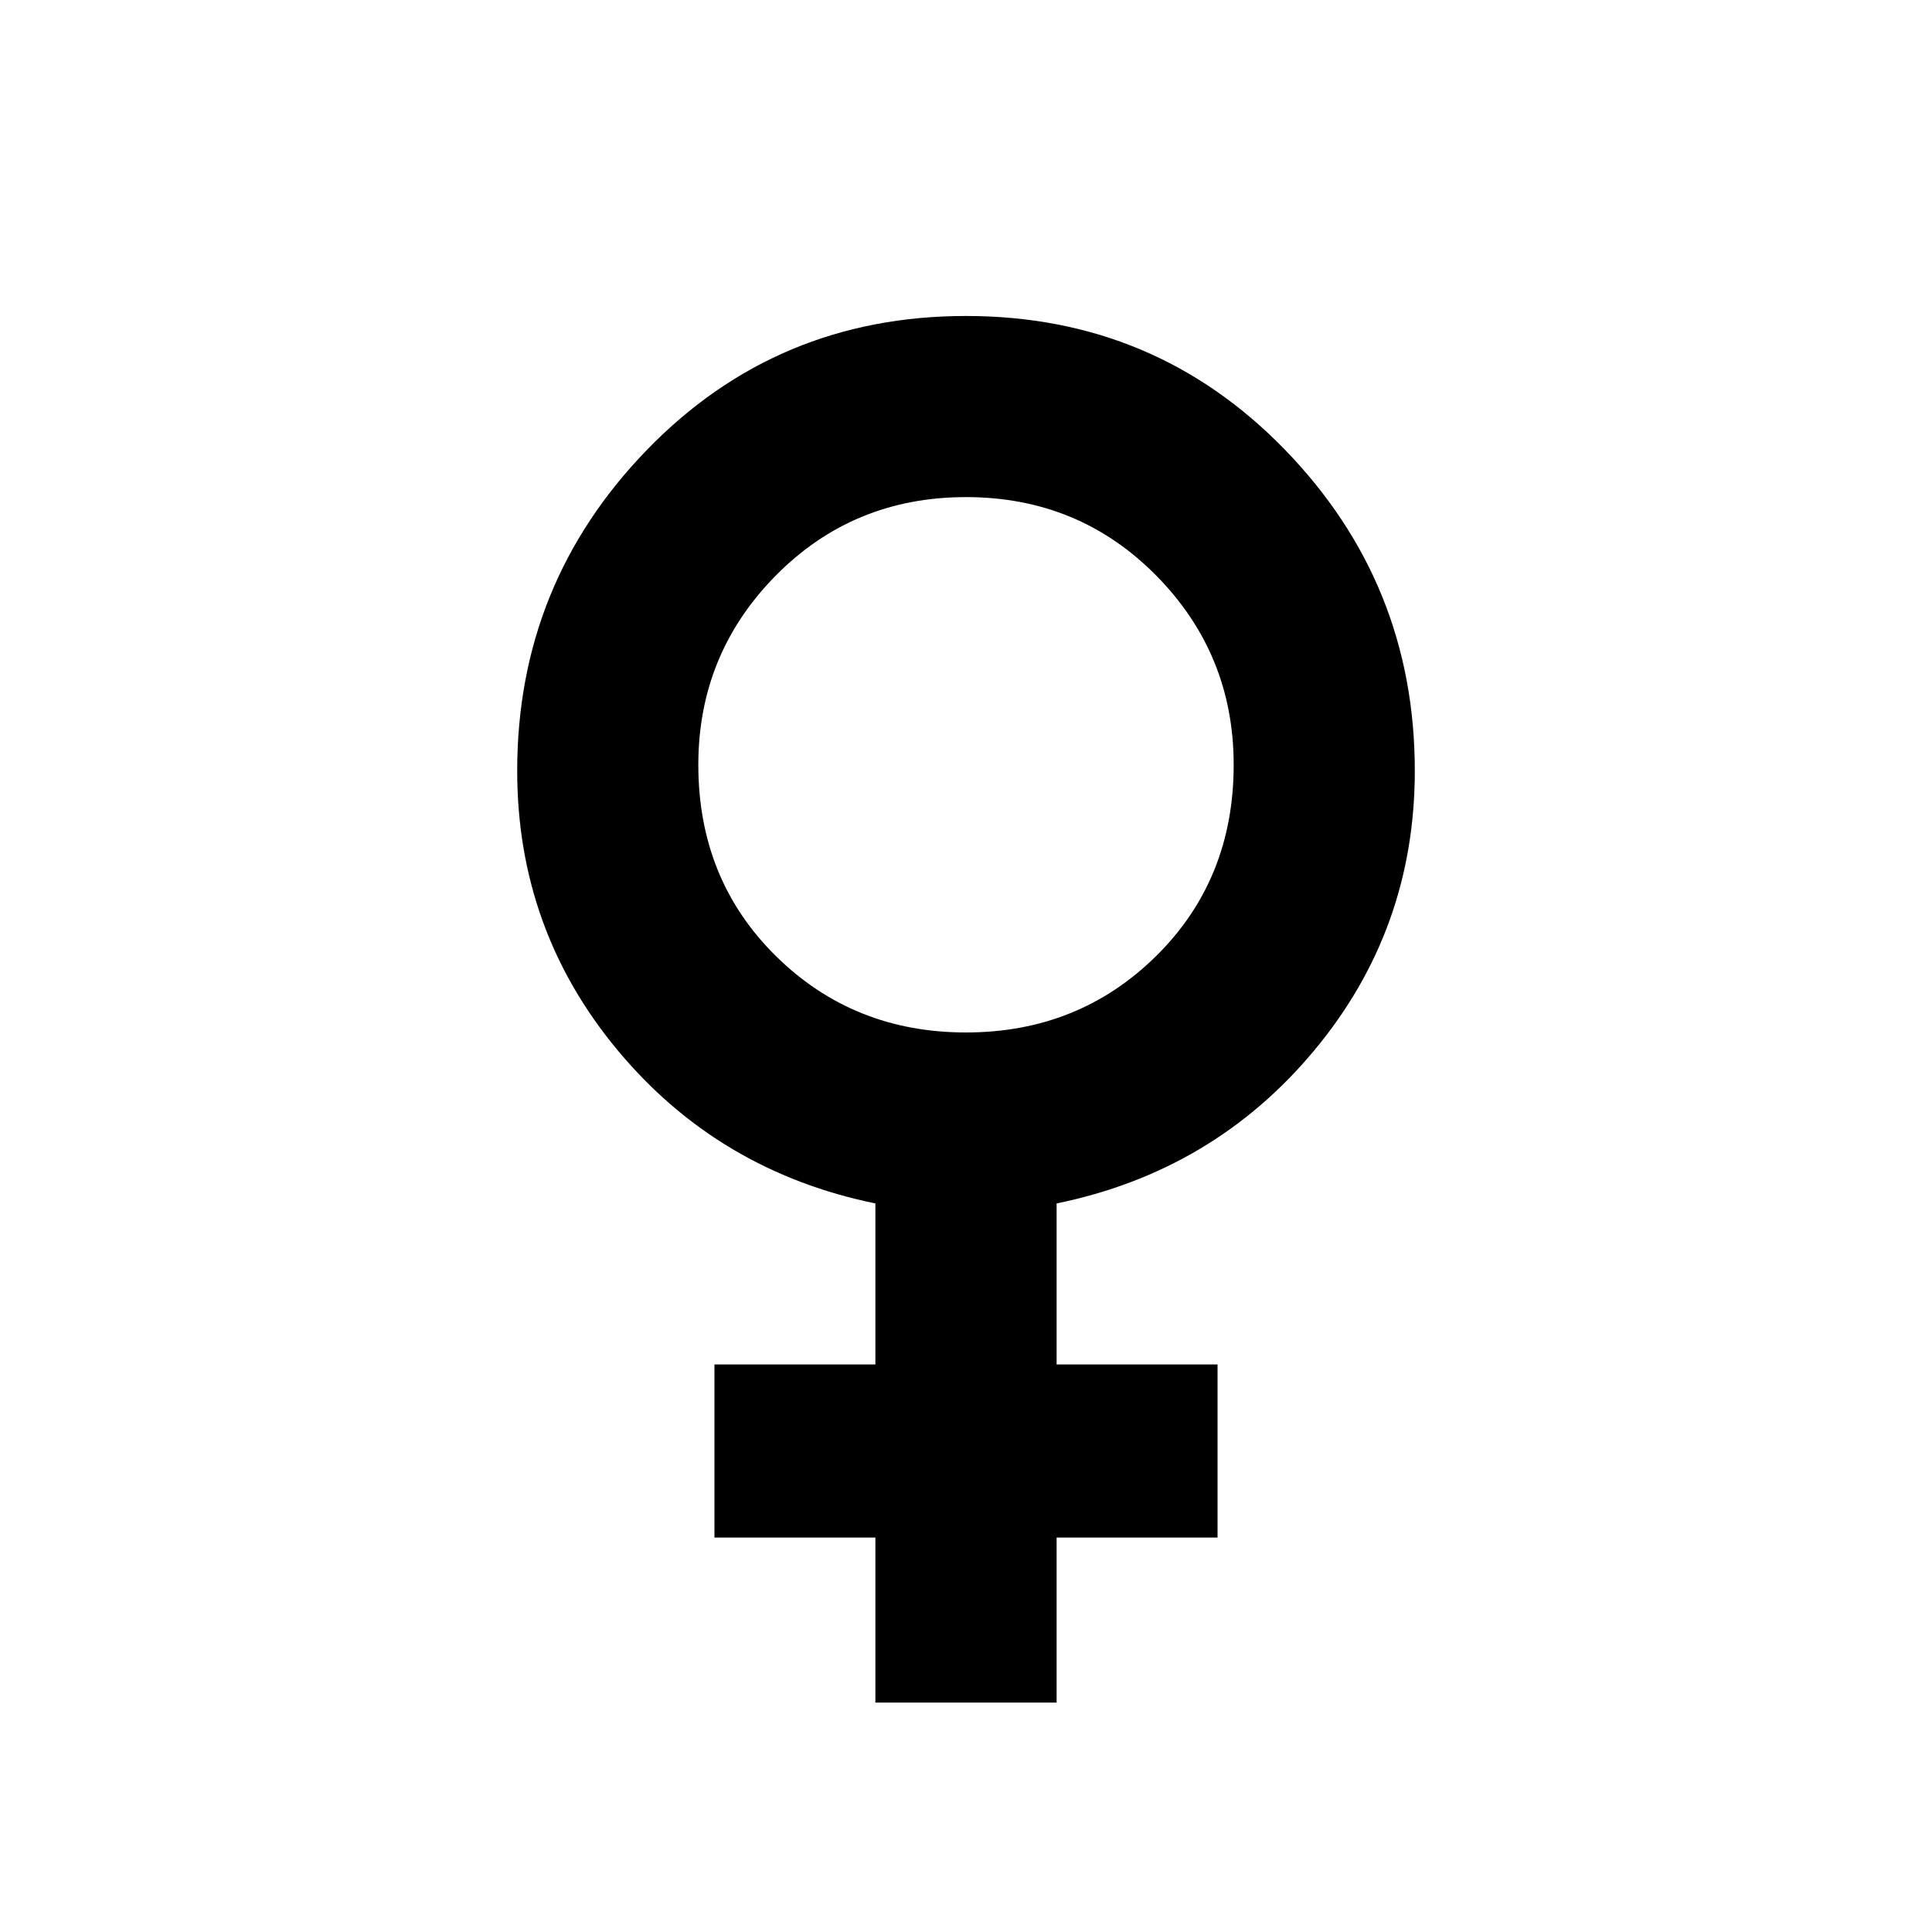 <svg xmlns="http://www.w3.org/2000/svg" height="20" width="20"><path d="M9.062 17.625V15.917H7.396V14.125H9.062V12.458Q7.438 12.125 6.396 10.875Q5.354 9.625 5.354 7.979Q5.354 6.042 6.698 4.656Q8.042 3.271 10 3.271Q11.958 3.271 13.302 4.656Q14.646 6.042 14.646 7.979Q14.646 9.625 13.604 10.875Q12.562 12.125 10.938 12.458V14.125H12.604V15.917H10.938V17.625ZM10 10.688Q11.167 10.688 11.969 9.896Q12.771 9.104 12.771 7.917Q12.771 6.771 11.969 5.958Q11.167 5.146 10 5.146Q8.833 5.146 8.031 5.958Q7.229 6.771 7.229 7.917Q7.229 9.104 8.031 9.896Q8.833 10.688 10 10.688Z"/></svg>